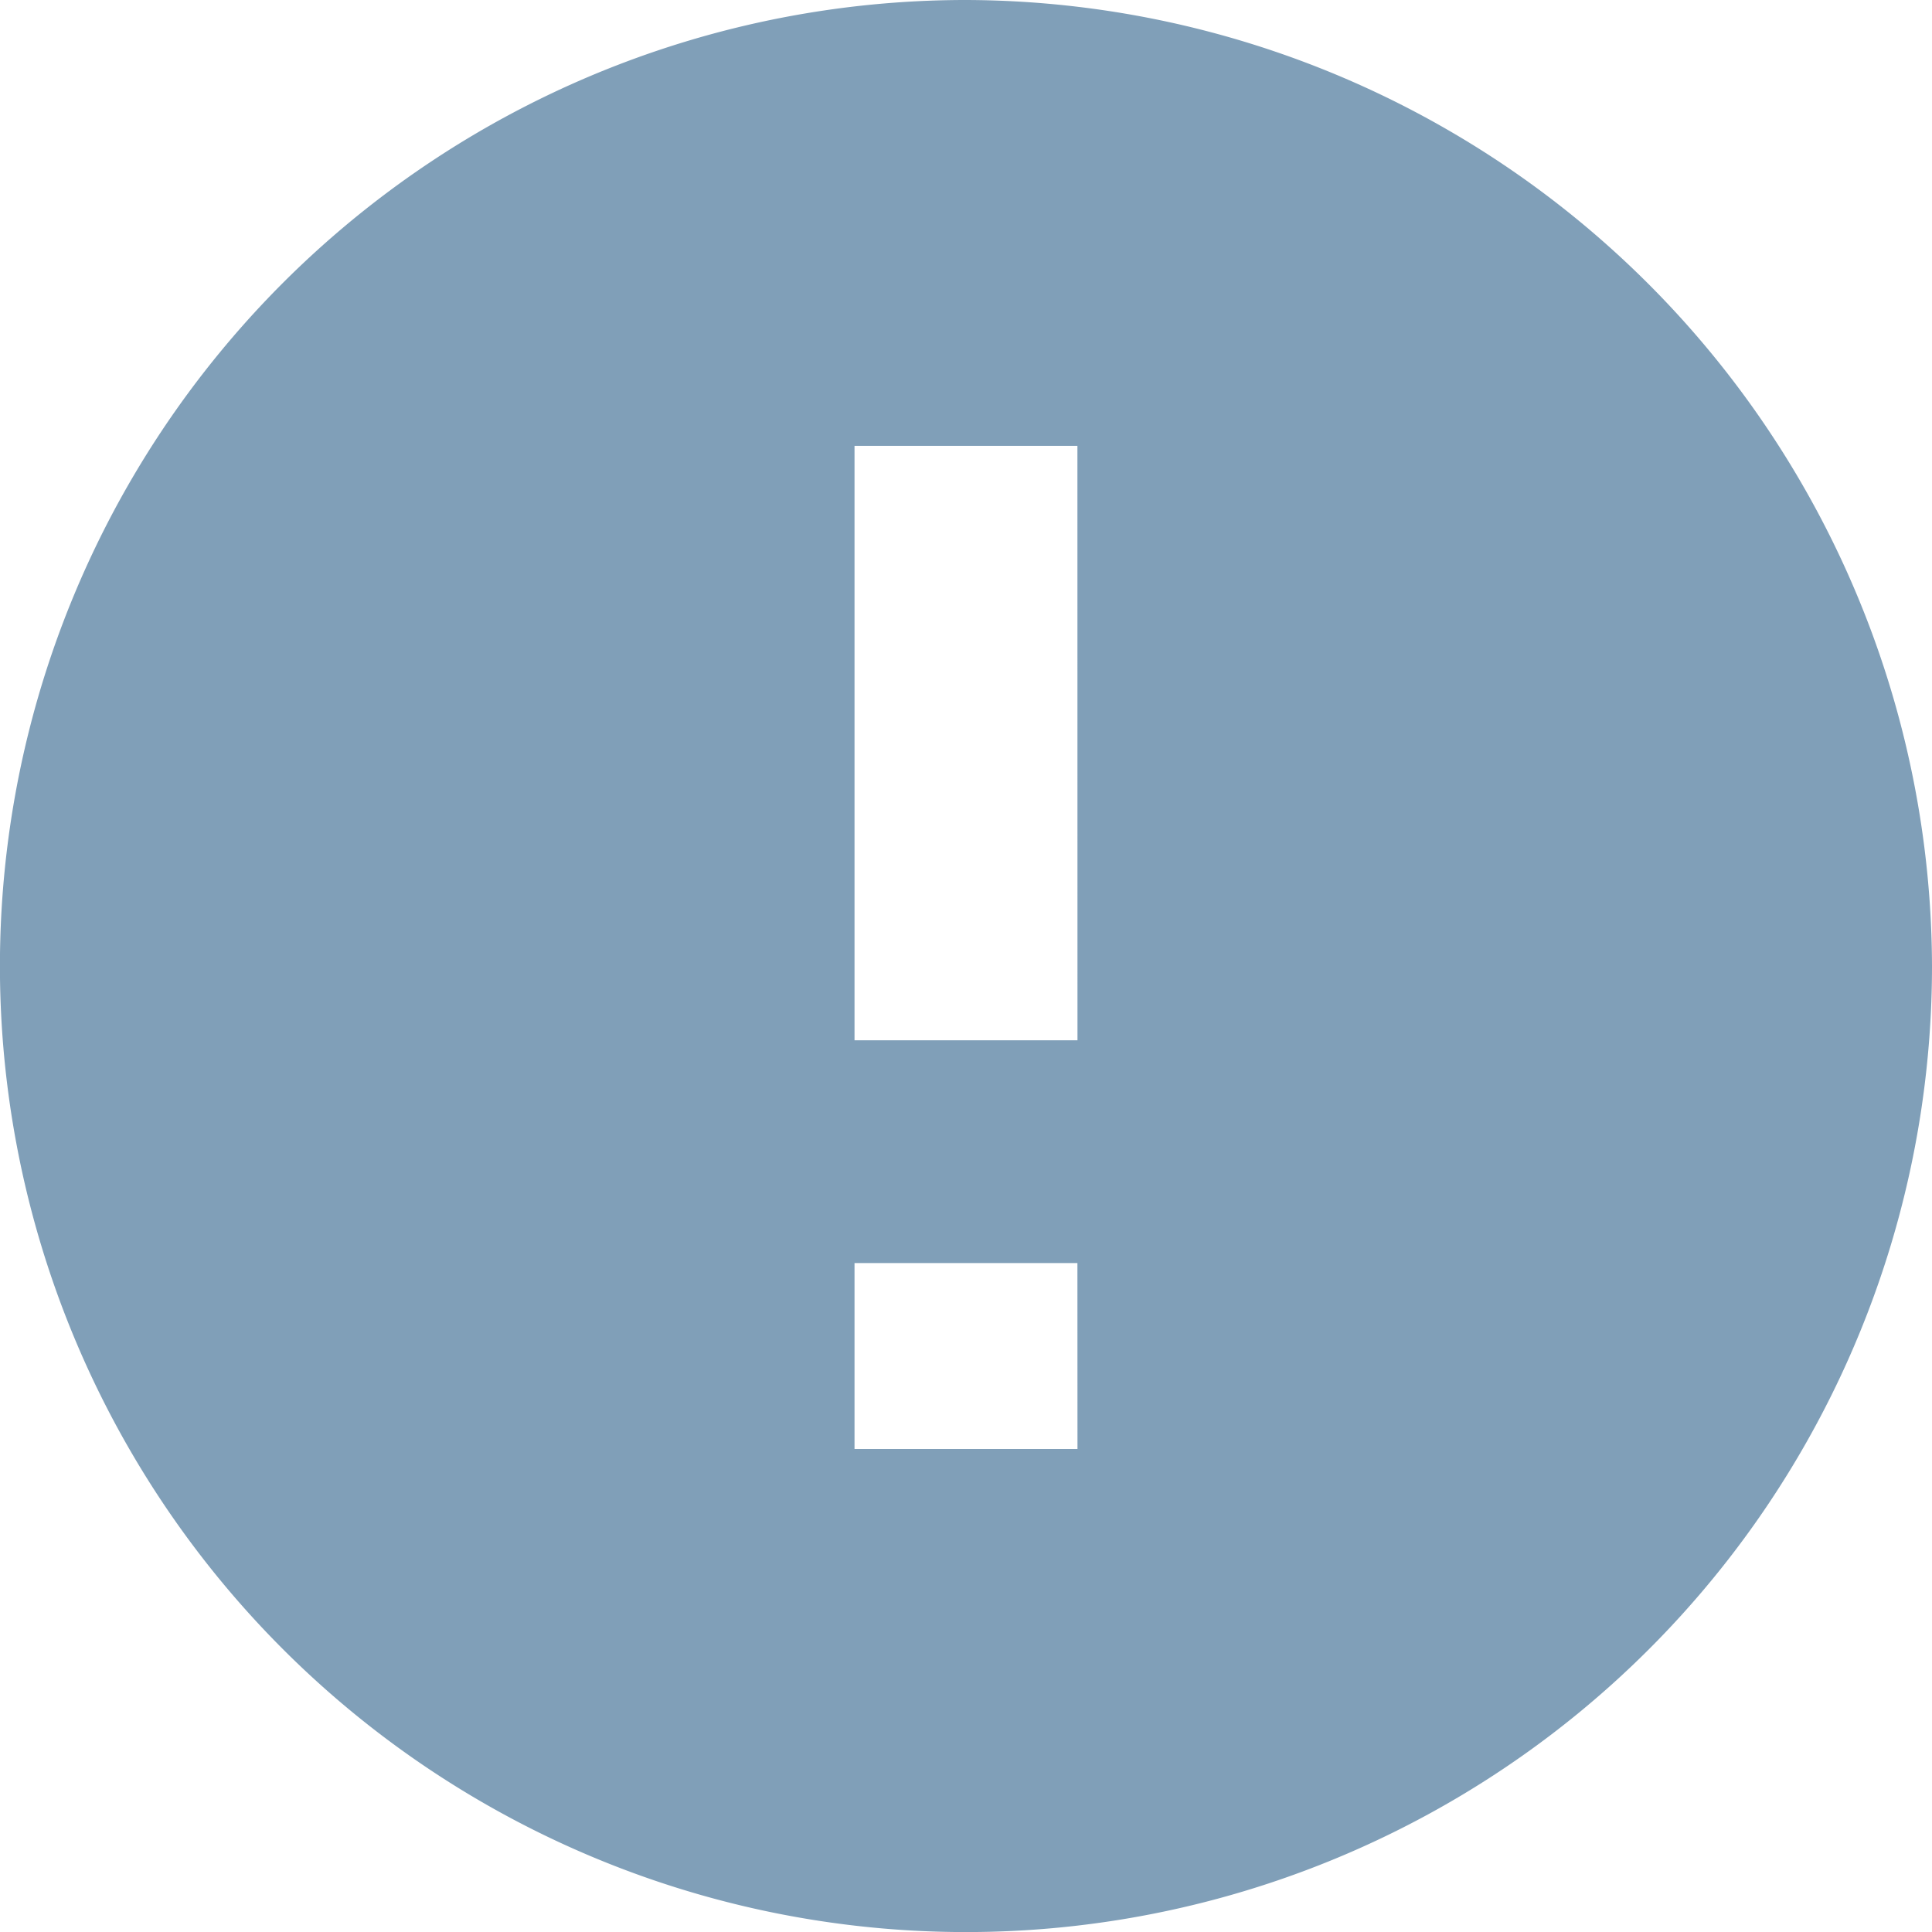 <svg xmlns="http://www.w3.org/2000/svg" width="29.089" height="29.089" viewBox="0 0 29.089 29.089">
  <path id="android-alert" d="M16.795,2.25A14.545,14.545,0,1,0,31.339,16.795,14.587,14.587,0,0,0,16.795,2.25Zm1.678,21.817H15.116v-2.8h3.356Zm0-6.154H15.116V8.963h3.356Z" transform="translate(-2.25 -2.25)" fill="#809fb8"/>
</svg>
